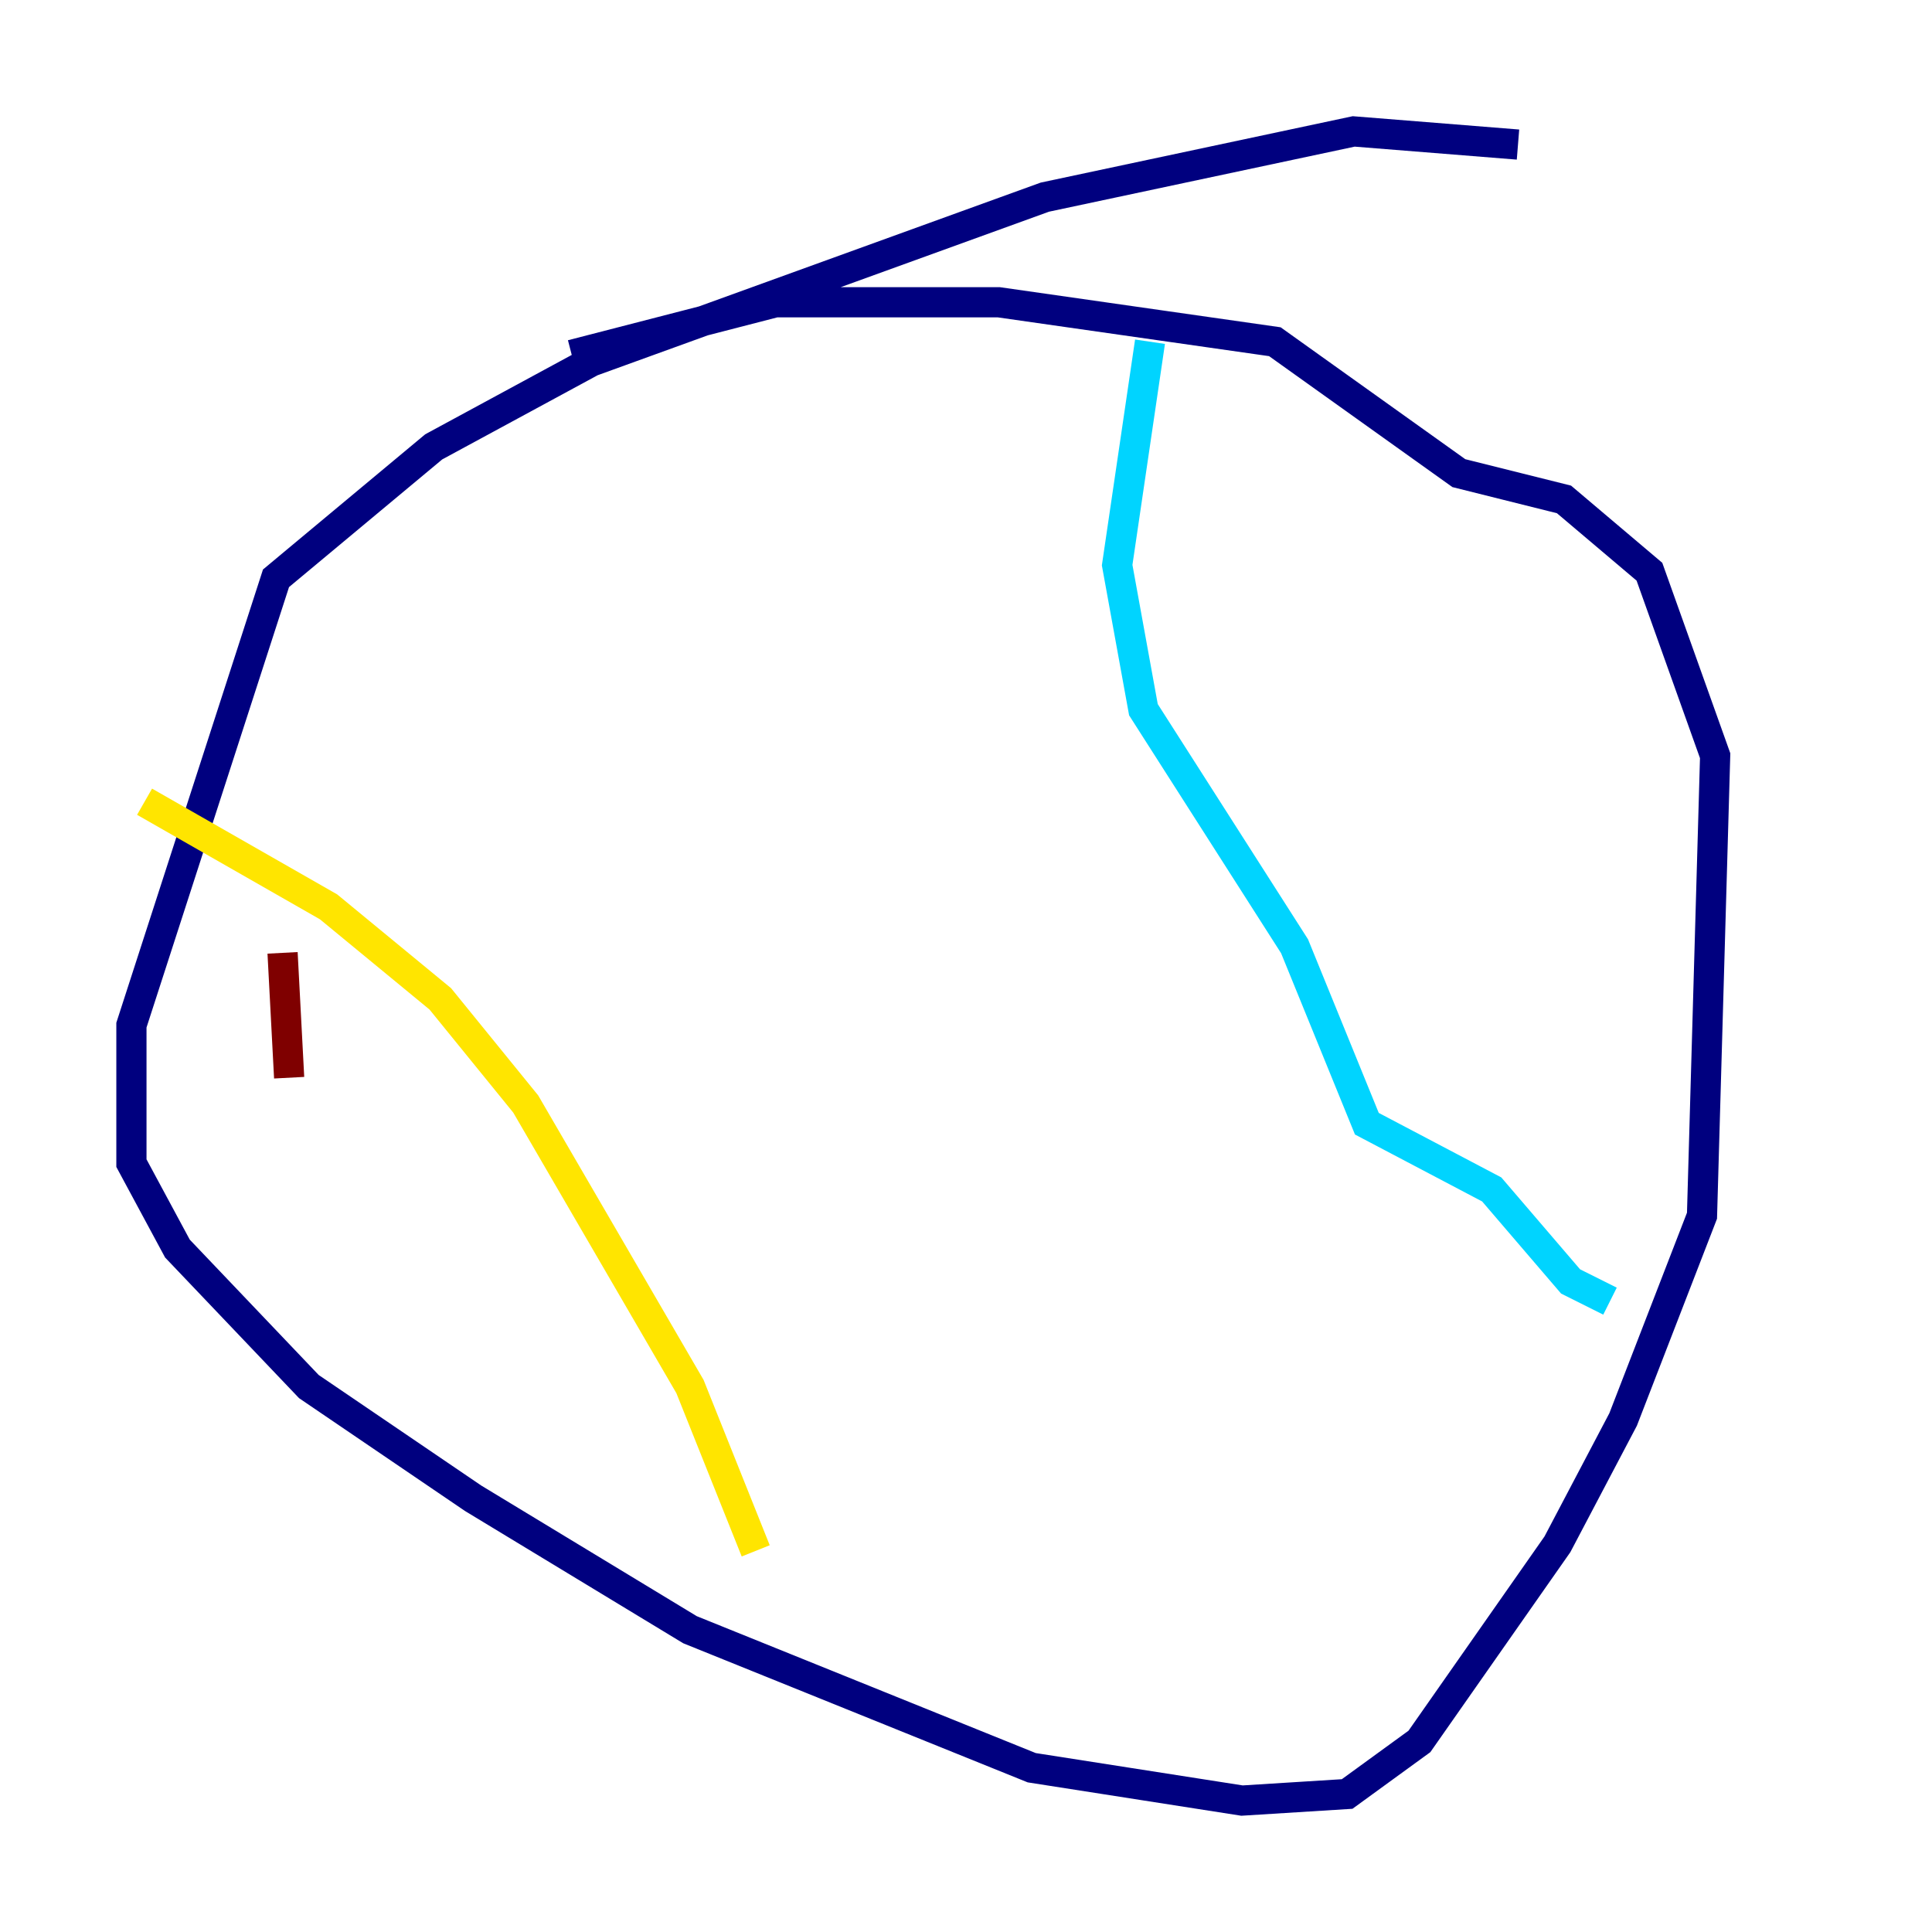 <?xml version="1.0" encoding="utf-8" ?>
<svg baseProfile="tiny" height="128" version="1.2" viewBox="0,0,128,128" width="128" xmlns="http://www.w3.org/2000/svg" xmlns:ev="http://www.w3.org/2001/xml-events" xmlns:xlink="http://www.w3.org/1999/xlink"><defs /><polyline fill="none" points="100.571,9.578 89.687,8.707 69.225,13.061 39.184,23.946 28.735,29.605 18.286,38.313 8.707,67.918 8.707,77.061 11.755,82.721 20.463,91.864 31.347,99.265 45.714,107.973 68.354,117.116 82.286,119.293 89.252,118.857 94.041,115.374 103.184,102.313 107.537,94.041 112.762,80.544 113.633,50.068 109.279,37.878 103.619,33.088 96.653,31.347 84.463,22.64 66.177,20.027 51.374,20.027 37.878,23.51" stroke="#00007f" stroke-width="2" /><polyline fill="none" points="76.191,22.64 74.014,37.442 75.755,47.02 85.769,62.694 90.558,74.449 98.83,78.803 104.054,84.898 106.667,86.204" stroke="#00d4ff" stroke-width="2" /><polyline fill="none" points="9.578,53.116 21.769,60.082 29.17,66.177 34.83,73.143 45.714,91.864 50.068,102.748" stroke="#ffe500" stroke-width="2" /><polyline fill="none" points="18.721,63.129 19.157,71.401" stroke="#7f0000" stroke-width="2" /></svg>
